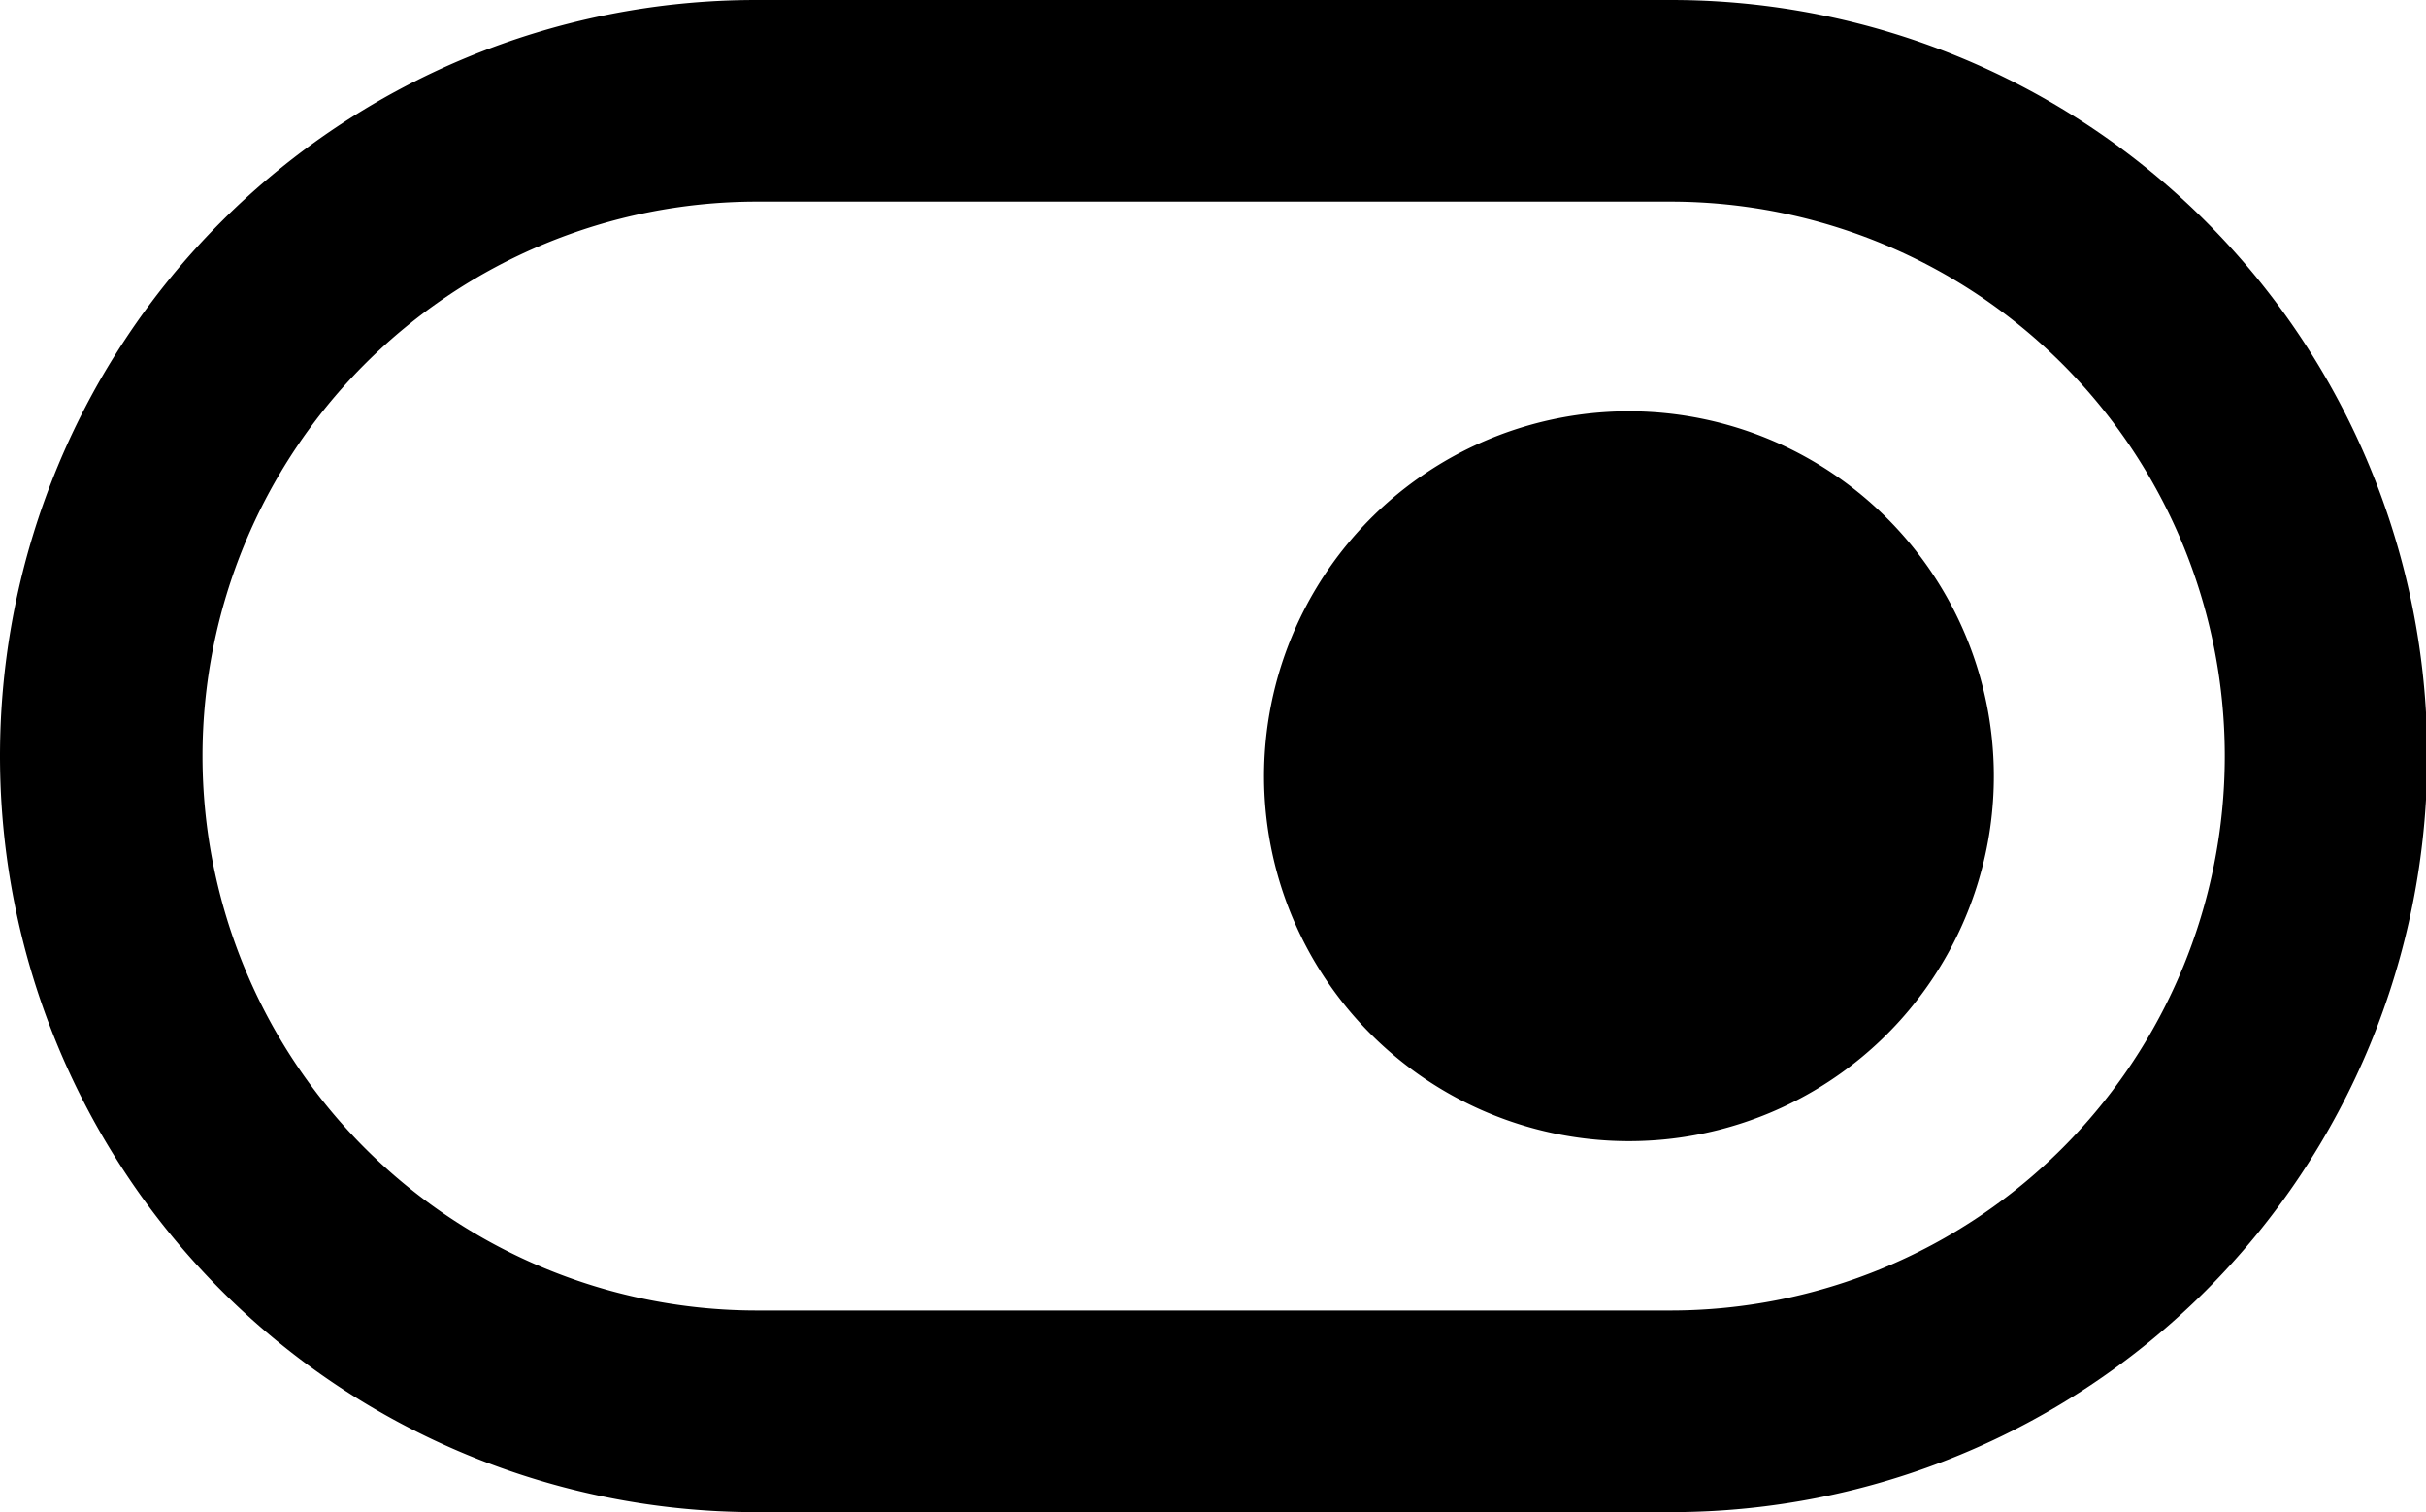 <?xml version="1.0" standalone="no"?><!DOCTYPE svg PUBLIC "-//W3C//DTD SVG 1.1//EN"
        "http://www.w3.org/Graphics/SVG/1.1/DTD/svg11.dtd">
<svg t="1750953114043" class="icon" viewBox="0 0 1643 1024" version="1.1" xmlns="http://www.w3.org/2000/svg" p-id="2364"
     xmlns:xlink="http://www.w3.org/1999/xlink" width="320.898" height="200">
    <path d="M1131.861 0H512a512 512 0 0 0 0 1024h619.861a512 512 0 0 0 0-1024z m0 887.467H512a375.467 375.467 0 0 1 0-750.933h619.861a375.467 375.467 0 0 1 0 750.933z"
           p-id="2365"></path>
    <path d="M1104.555 278.528a247.125 247.125 0 1 0 245.76 245.76 247.125 247.125 0 0 0-245.76-245.76z"
          p-id="2366"></path>
</svg>
